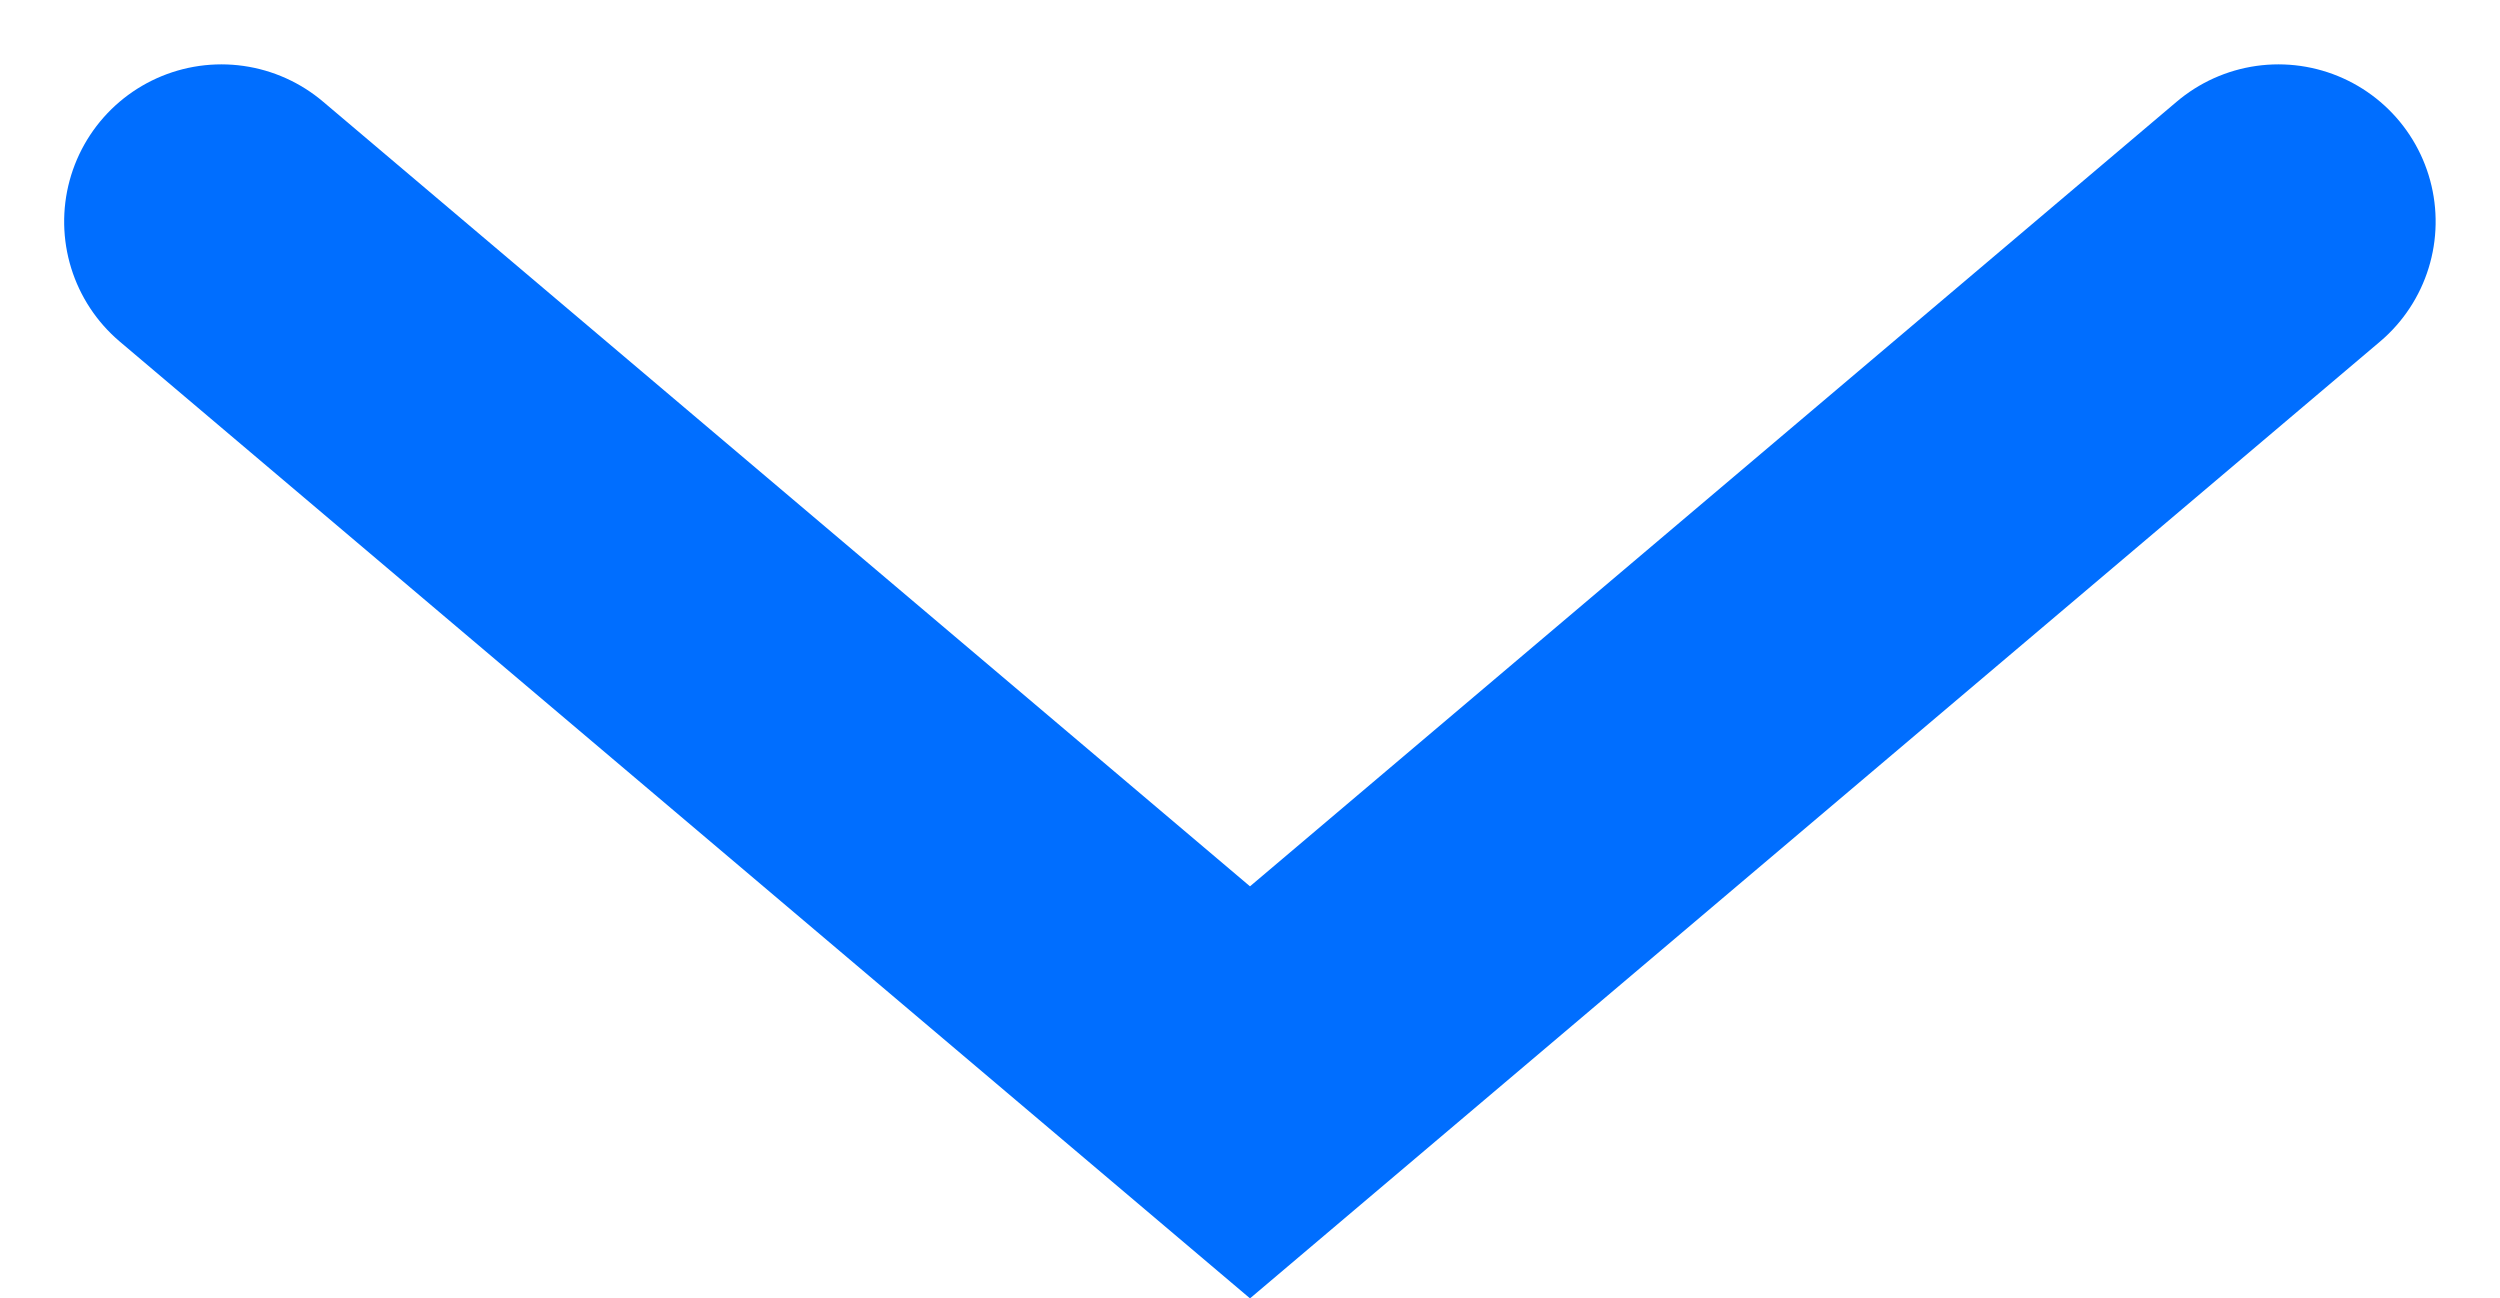 <svg xmlns="http://www.w3.org/2000/svg" width="23.85" height="12.386" viewBox="0 0 23.85 12.386">
  <path id="패스_340" data-name="패스 340" d="M-3108.211-21316.32l8.307,9.811-8.307,9.813" transform="translate(-21294.584 3110.325) rotate(90)" fill="none" stroke="#006eff" stroke-linecap="round" stroke-width="3"/>
</svg>
